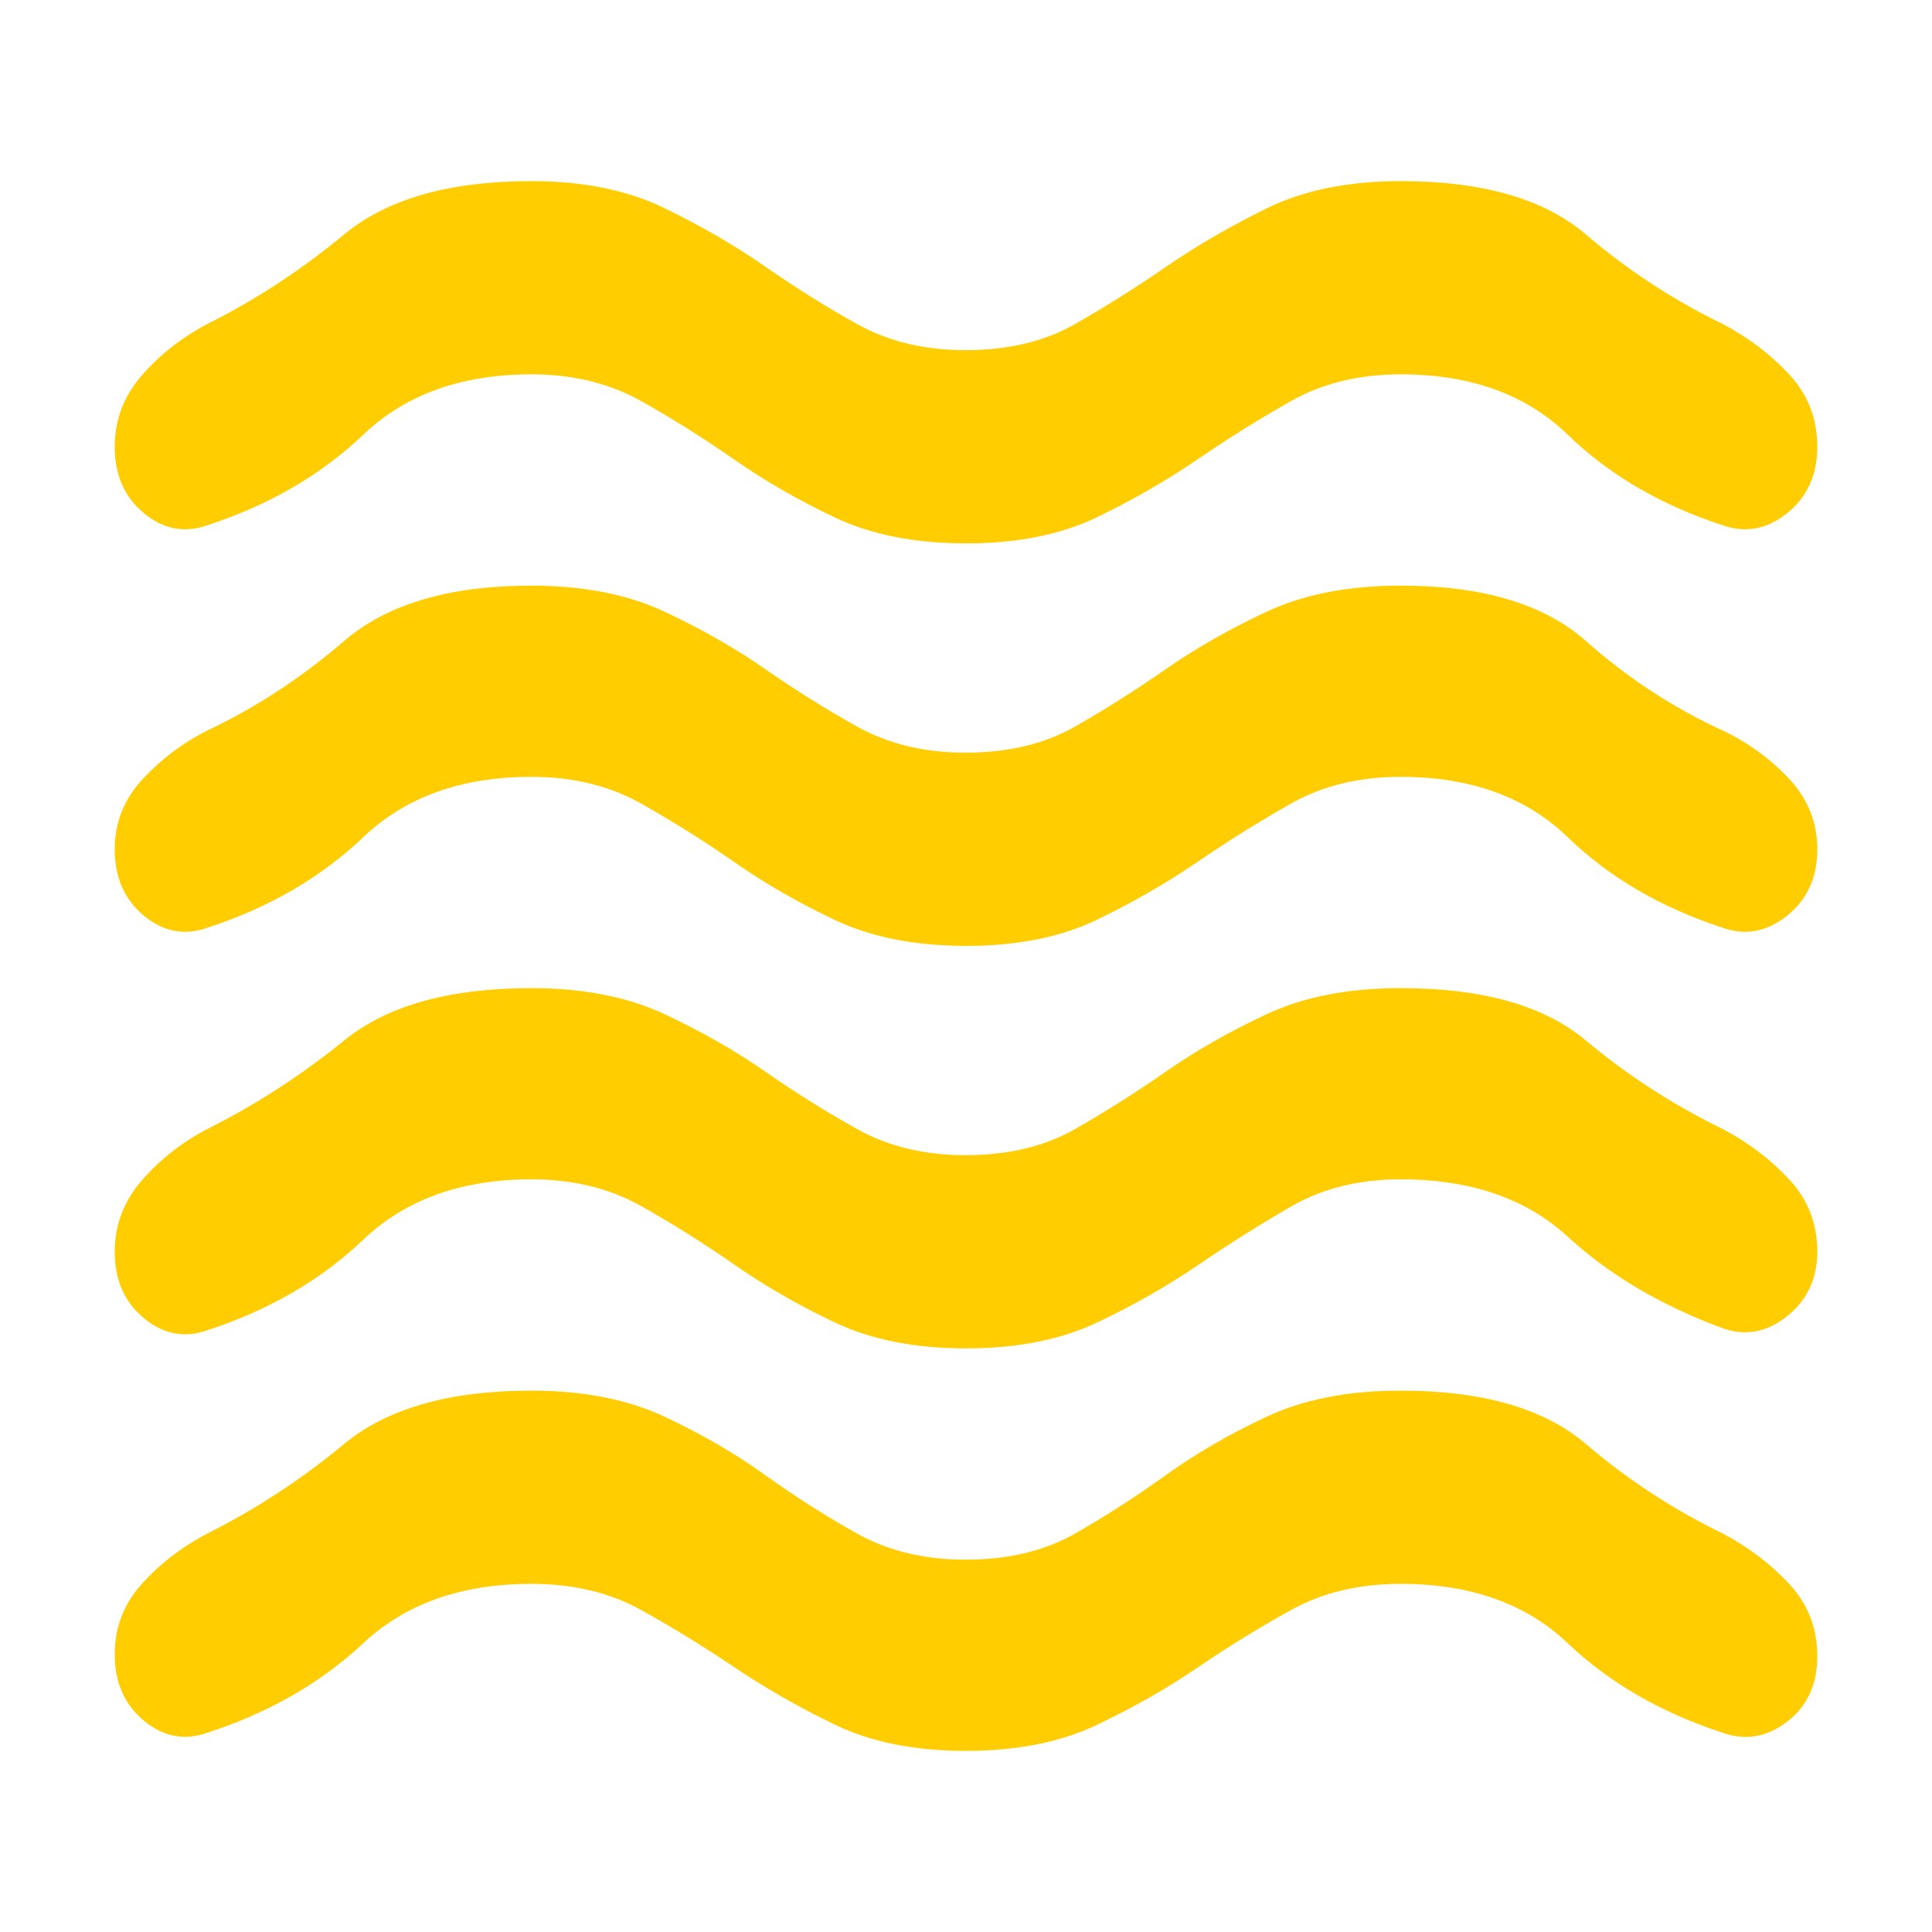 <svg xmlns="http://www.w3.org/2000/svg" height="48" viewBox="0 -960 960 960" width="48"><path fill="rgb(255, 205, 0)" d="M264-173q-52 0-83.5 29.5T103-99q-17 6-31.5-6T57-138q0-20 13.5-35t32.5-25q36-18 68-44.5t93-26.5q38.69 0 66.34 13 27.66 13 49.93 29t45.55 29q23.27 13 53.95 13 31.69 0 54.46-13t45.04-29q22.27-16 50-29T696-269q61 0 92 26.5t68 44.5q19 10 33 25t14 36q0 21-15 32.5T856-99q-46-15-77-44.5T696-173q-31 0-54.5 13t-46.28 28.5q-22.77 15.5-50 28.5Q518-90 479.91-90q-38.1 0-65-13Q388-116 365-131.5 342-147 318.58-160T264-173Zm0-201q-52 0-83.5 30T103-299q-17 6-31.5-6T57-338q0-20 13.5-35.5T103-399q36-18 68-44t93-26q38.69 0 66.34 13 27.66 13 49.93 28.5t45.55 28.5q23.27 13 53.95 13 31.69 0 54.46-13t45.04-28.5q22.27-15.5 50-28.5T696-469q61 0 92 26t68 44q19 10 33 25t14 36q0 20-15 32t-32 6q-46-17-77-45.5T696-374q-31 0-54.19 13.35-23.19 13.35-46.38 29.16t-50.31 28.65Q518-290 480-290t-65.11-12.84q-27.12-12.84-49.81-28.65-22.69-15.81-46.38-29.16Q295-374 264-374Zm0-200q-52 0-83.5 30T103-499q-17 6-31.5-6T57-538q0-20 14-35t32-24q36-17 68-44.5t93-27.5q38.69 0 66.34 13 27.66 13 49.93 28.5t45.55 28.5q23.27 13 53.95 13 31.69 0 54.46-13t45.04-28.5q22.27-15.5 50-28.5T696-669q61 0 92 27.5t68 44.5q19 9 33 24t14 35q0 21-15 33t-32 6q-46-15-77-45t-83-30q-31 0-54.5 13.28-23.5 13.27-46.5 29Q572-516 545.09-503q-26.9 13-65 13-38.09 0-65.2-12.84-27.12-12.84-49.81-28.65-22.69-15.81-46.38-29.16Q295-574 264-574Zm0-200q-52 0-83.5 30T103-699q-17 6-31.5-6T57-738q0-20 13.5-35.5T103-799q36-18 68-44.5t93-26.5q38.69 0 66.34 13.5 27.66 13.5 49.93 29t45.55 28.5q23.27 13 53.95 13 31.69 0 54.46-13t45.27-28.5q22.5-15.5 50-29T696-870q61 0 92 26.5t68 44.5q19 10 33 25t14 36q0 21-15 33t-32 6q-46-15-77-45t-83-30q-31 0-54.5 13.28-23.5 13.27-46.5 29Q572-716 545.09-703q-26.9 13-65 13-38.09 0-65.2-12.84-27.12-12.84-49.81-28.65-22.69-15.81-46.38-29.16Q295-774 264-774Z"/></svg>